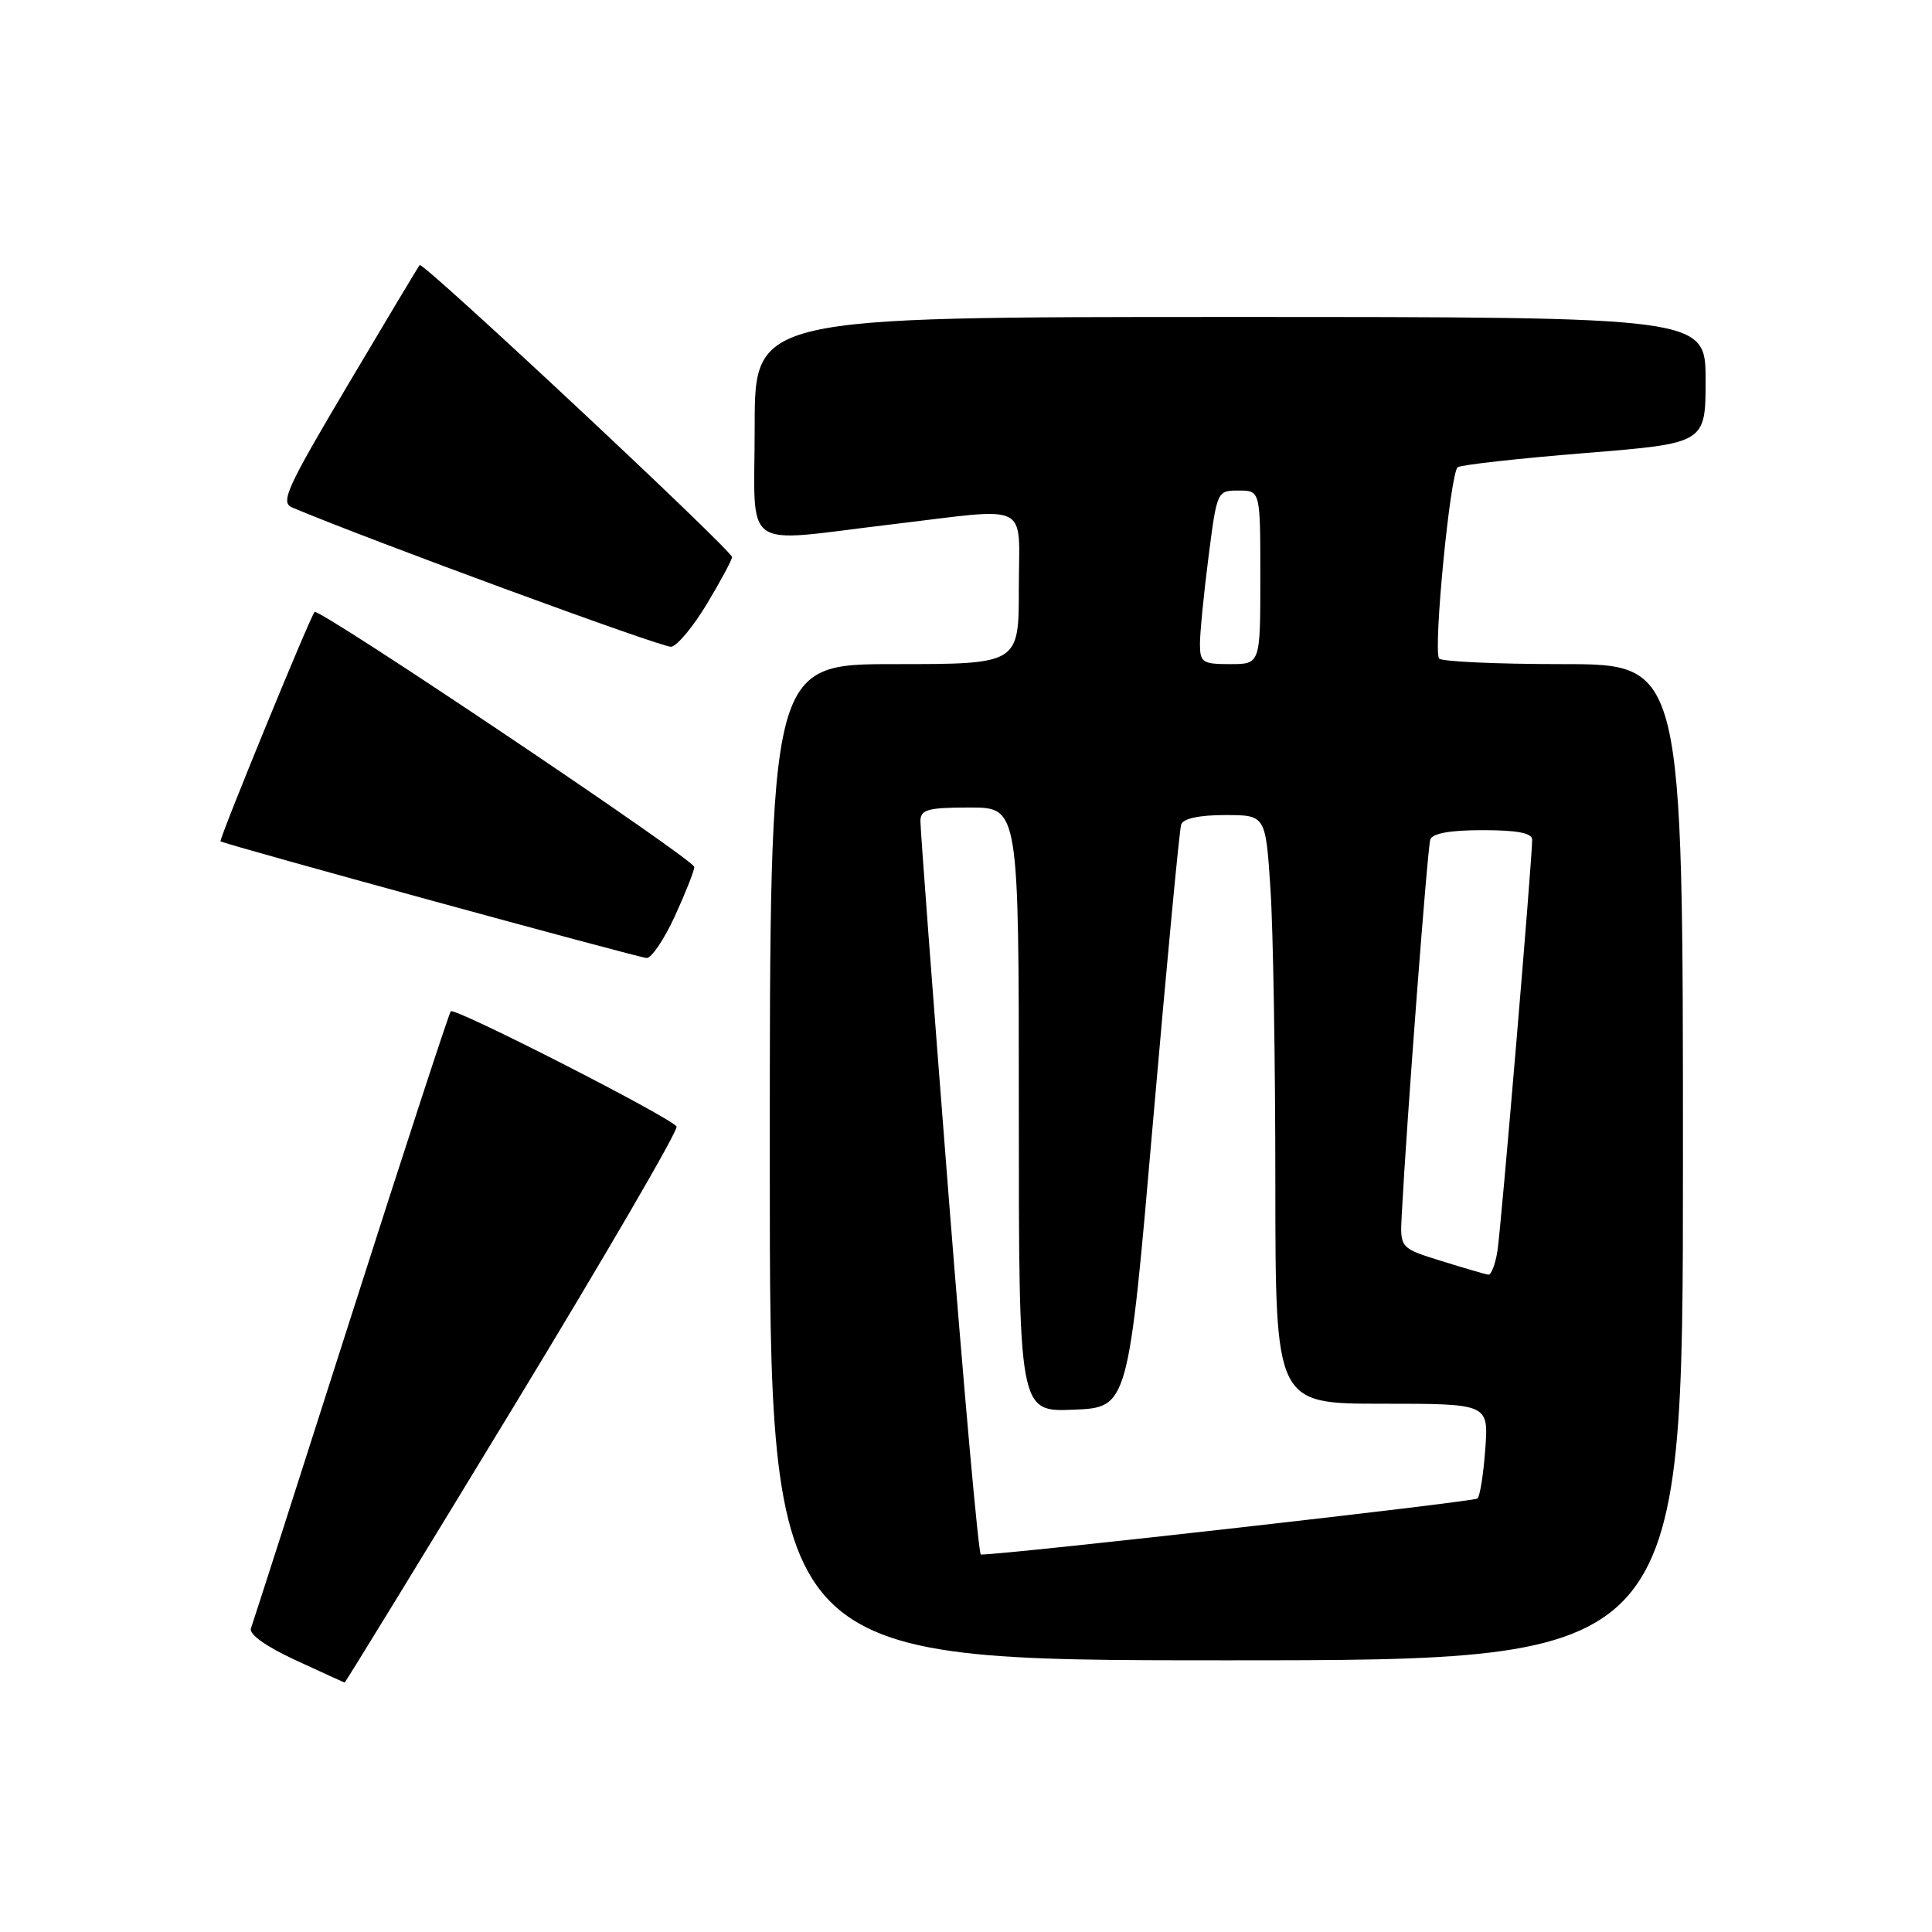 <?xml version="1.0" encoding="UTF-8" standalone="no"?>
<!DOCTYPE svg PUBLIC "-//W3C//DTD SVG 1.1//EN" "http://www.w3.org/Graphics/SVG/1.1/DTD/svg11.dtd" >
<svg xmlns="http://www.w3.org/2000/svg" xmlns:xlink="http://www.w3.org/1999/xlink" version="1.1" viewBox="0 0 256 256">
 <g >
 <path fill="currentColor"
d=" M 67.98 186.52 C 80.17 166.46 89.93 149.70 89.65 149.27 C 88.88 148.06 60.24 133.44 59.73 134.00 C 59.49 134.28 53.53 152.50 46.50 174.50 C 39.47 196.50 33.51 215.07 33.25 215.76 C 32.96 216.54 35.21 218.15 39.14 219.97 C 42.64 221.58 45.57 222.93 45.66 222.95 C 45.75 222.98 55.79 206.59 67.98 186.52 Z  M 223.00 154.00 C 223.00 88.00 223.00 88.00 207.06 88.00 C 198.29 88.00 190.92 87.66 190.68 87.25 C 189.90 85.90 192.18 62.52 193.16 61.91 C 193.68 61.58 201.28 60.74 210.05 60.03 C 226.00 58.74 226.00 58.74 226.00 50.37 C 226.00 42.00 226.00 42.00 163.00 42.00 C 100.00 42.00 100.00 42.00 100.00 56.50 C 100.00 73.41 97.89 71.89 118.00 69.50 C 136.93 67.25 135.00 66.29 135.00 78.00 C 135.00 88.00 135.00 88.00 118.50 88.00 C 102.00 88.00 102.00 88.00 102.00 154.00 C 102.00 220.00 102.00 220.00 162.50 220.00 C 223.00 220.00 223.00 220.00 223.00 154.00 Z  M 89.43 121.38 C 90.84 118.29 92.00 115.36 92.00 114.88 C 92.00 113.90 42.17 80.44 41.68 81.09 C 40.96 82.03 28.97 111.30 29.22 111.48 C 29.77 111.89 84.52 126.87 85.68 126.94 C 86.32 126.97 88.01 124.47 89.43 121.38 Z  M 93.68 80.00 C 95.50 76.97 96.99 74.19 97.00 73.82 C 97.00 72.93 56.02 34.62 55.61 35.12 C 55.43 35.33 51.15 42.47 46.10 50.99 C 38.01 64.63 37.12 66.57 38.70 67.24 C 49.02 71.59 87.84 85.86 88.94 85.70 C 89.73 85.59 91.87 83.02 93.68 80.00 Z  M 125.68 158.25 C 123.62 131.99 121.94 109.71 121.96 108.75 C 121.99 107.27 122.99 107.00 128.50 107.00 C 135.00 107.00 135.00 107.00 135.00 147.04 C 135.00 187.09 135.00 187.09 142.25 186.79 C 149.50 186.50 149.50 186.50 152.79 148.50 C 154.61 127.60 156.28 109.94 156.51 109.25 C 156.78 108.46 158.91 108.00 162.32 108.00 C 167.70 108.00 167.70 108.00 168.34 117.75 C 168.70 123.11 168.99 140.66 168.99 156.75 C 169.00 186.00 169.00 186.00 183.12 186.00 C 197.24 186.00 197.24 186.00 196.81 191.98 C 196.57 195.27 196.11 198.23 195.78 198.56 C 195.34 198.99 133.85 205.94 129.97 205.99 C 129.67 206.00 127.75 184.51 125.68 158.25 Z  M 191.00 167.09 C 185.50 165.38 185.50 165.38 185.74 160.94 C 186.39 148.53 189.15 112.34 189.52 111.25 C 189.80 110.42 192.14 110.00 196.47 110.00 C 201.02 110.00 203.00 110.38 203.02 111.25 C 203.04 113.67 198.92 162.54 198.42 165.75 C 198.14 167.54 197.59 168.96 197.20 168.90 C 196.82 168.85 194.03 168.03 191.00 167.09 Z  M 159.00 85.32 C 159.00 83.84 159.51 78.67 160.13 73.82 C 161.26 65.04 161.27 65.00 164.13 65.00 C 167.00 65.00 167.00 65.00 167.00 76.50 C 167.00 88.00 167.00 88.00 163.00 88.00 C 159.33 88.00 159.00 87.78 159.00 85.32 Z "/>
</g>
</svg>